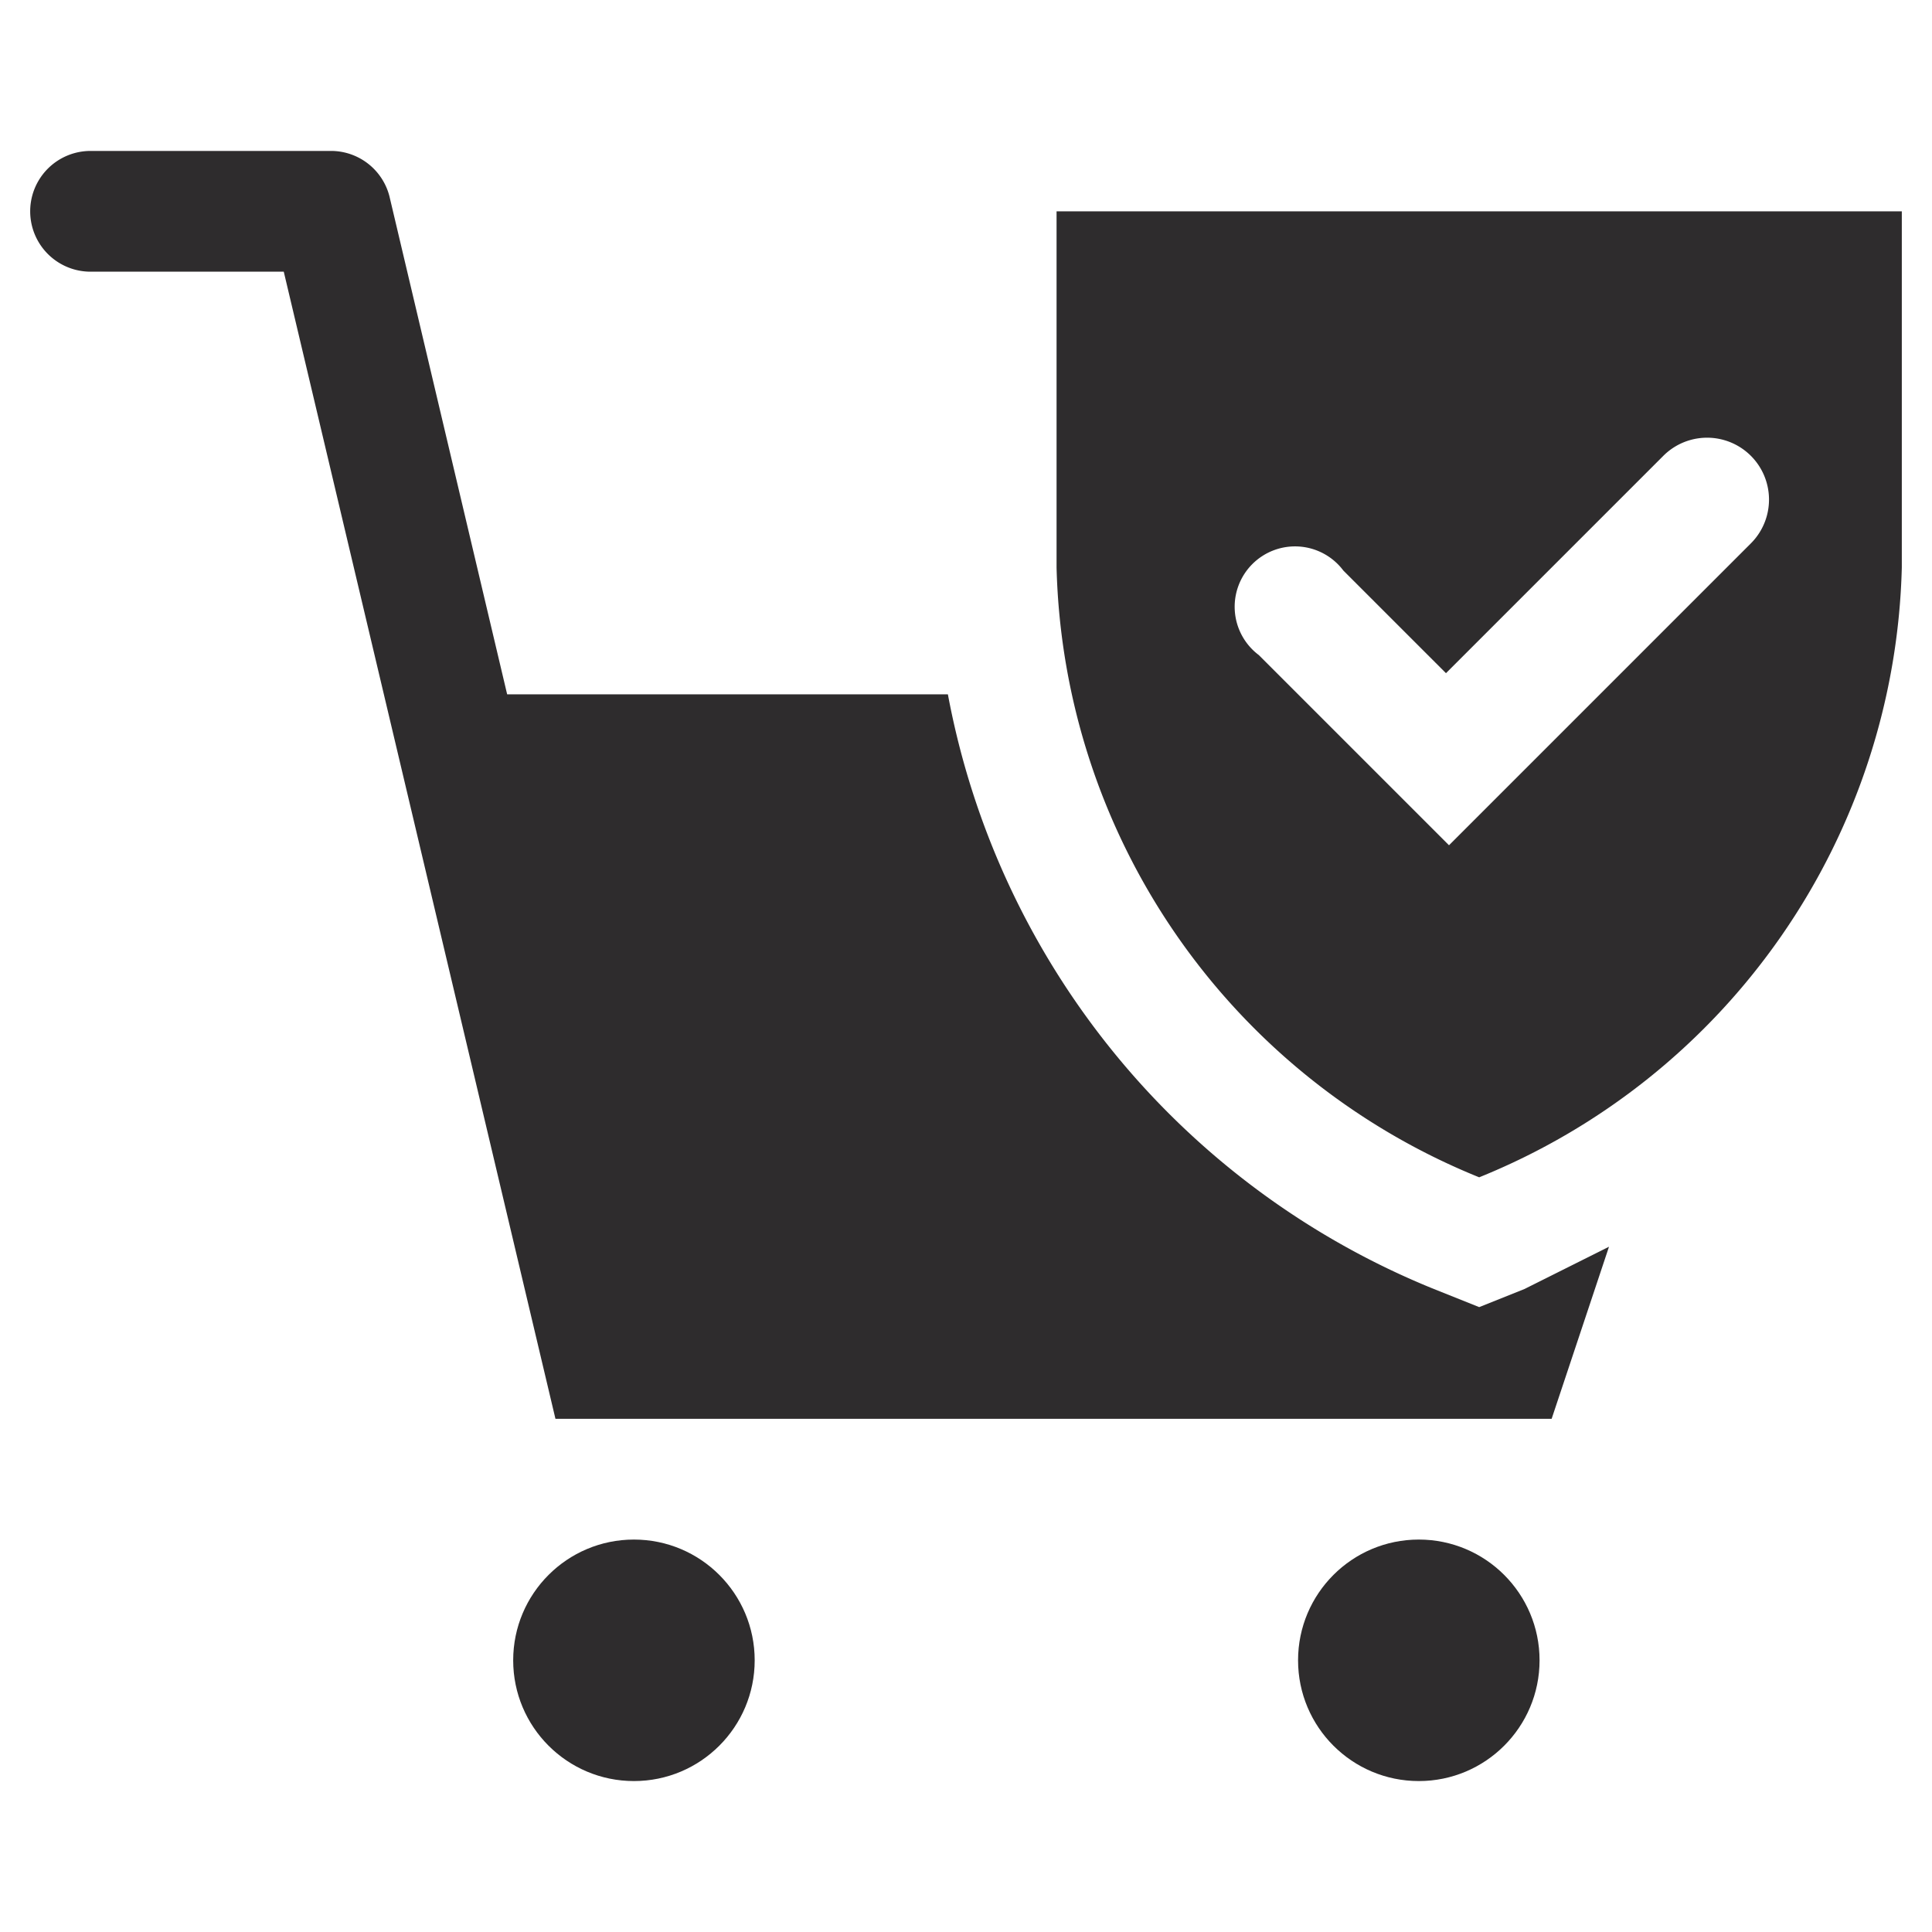 <svg xmlns="http://www.w3.org/2000/svg" viewBox="0 0 64 64" aria-labelledby="title"
aria-describedby="desc" role="img" xmlns:xlink="http://www.w3.org/1999/xlink"
width="64" height="64">
  <title>Secure Shopping</title>
  <desc>A solid styled icon from Orion Icon Library.</desc>
  <path data-name="layer1"
  d="M35 7v11.8A22.4 22.4 0 0 0 49 39a22.4 22.4 0 0 0 14-20.2V7zm23 11L48 28l-6.3-6.3a2 2 0 1 1 2.8-2.8l3.4 3.4 7.2-7.2A2 2 0 1 1 58 18z"
  fill="#2e2c2d"></path>
  <path data-name="layer2" d="M50.5 42.7l-1.5.6-1.5-.6A26.5 26.5 0 0 1 31.4 23H16.8L12.9 6.5A2 2 0 0 0 11 5H3a2 2 0 0 0 0 4h6.4l9 38h33l1.9-5.7z"
  fill="#2e2c2d"></path>
  <circle data-name="layer1" cx="21" cy="55" r="4" fill="#2e2c2d"></circle>
  <circle data-name="layer1" cx="47" cy="55" r="4" fill="#2e2c2d"></circle>
</svg>